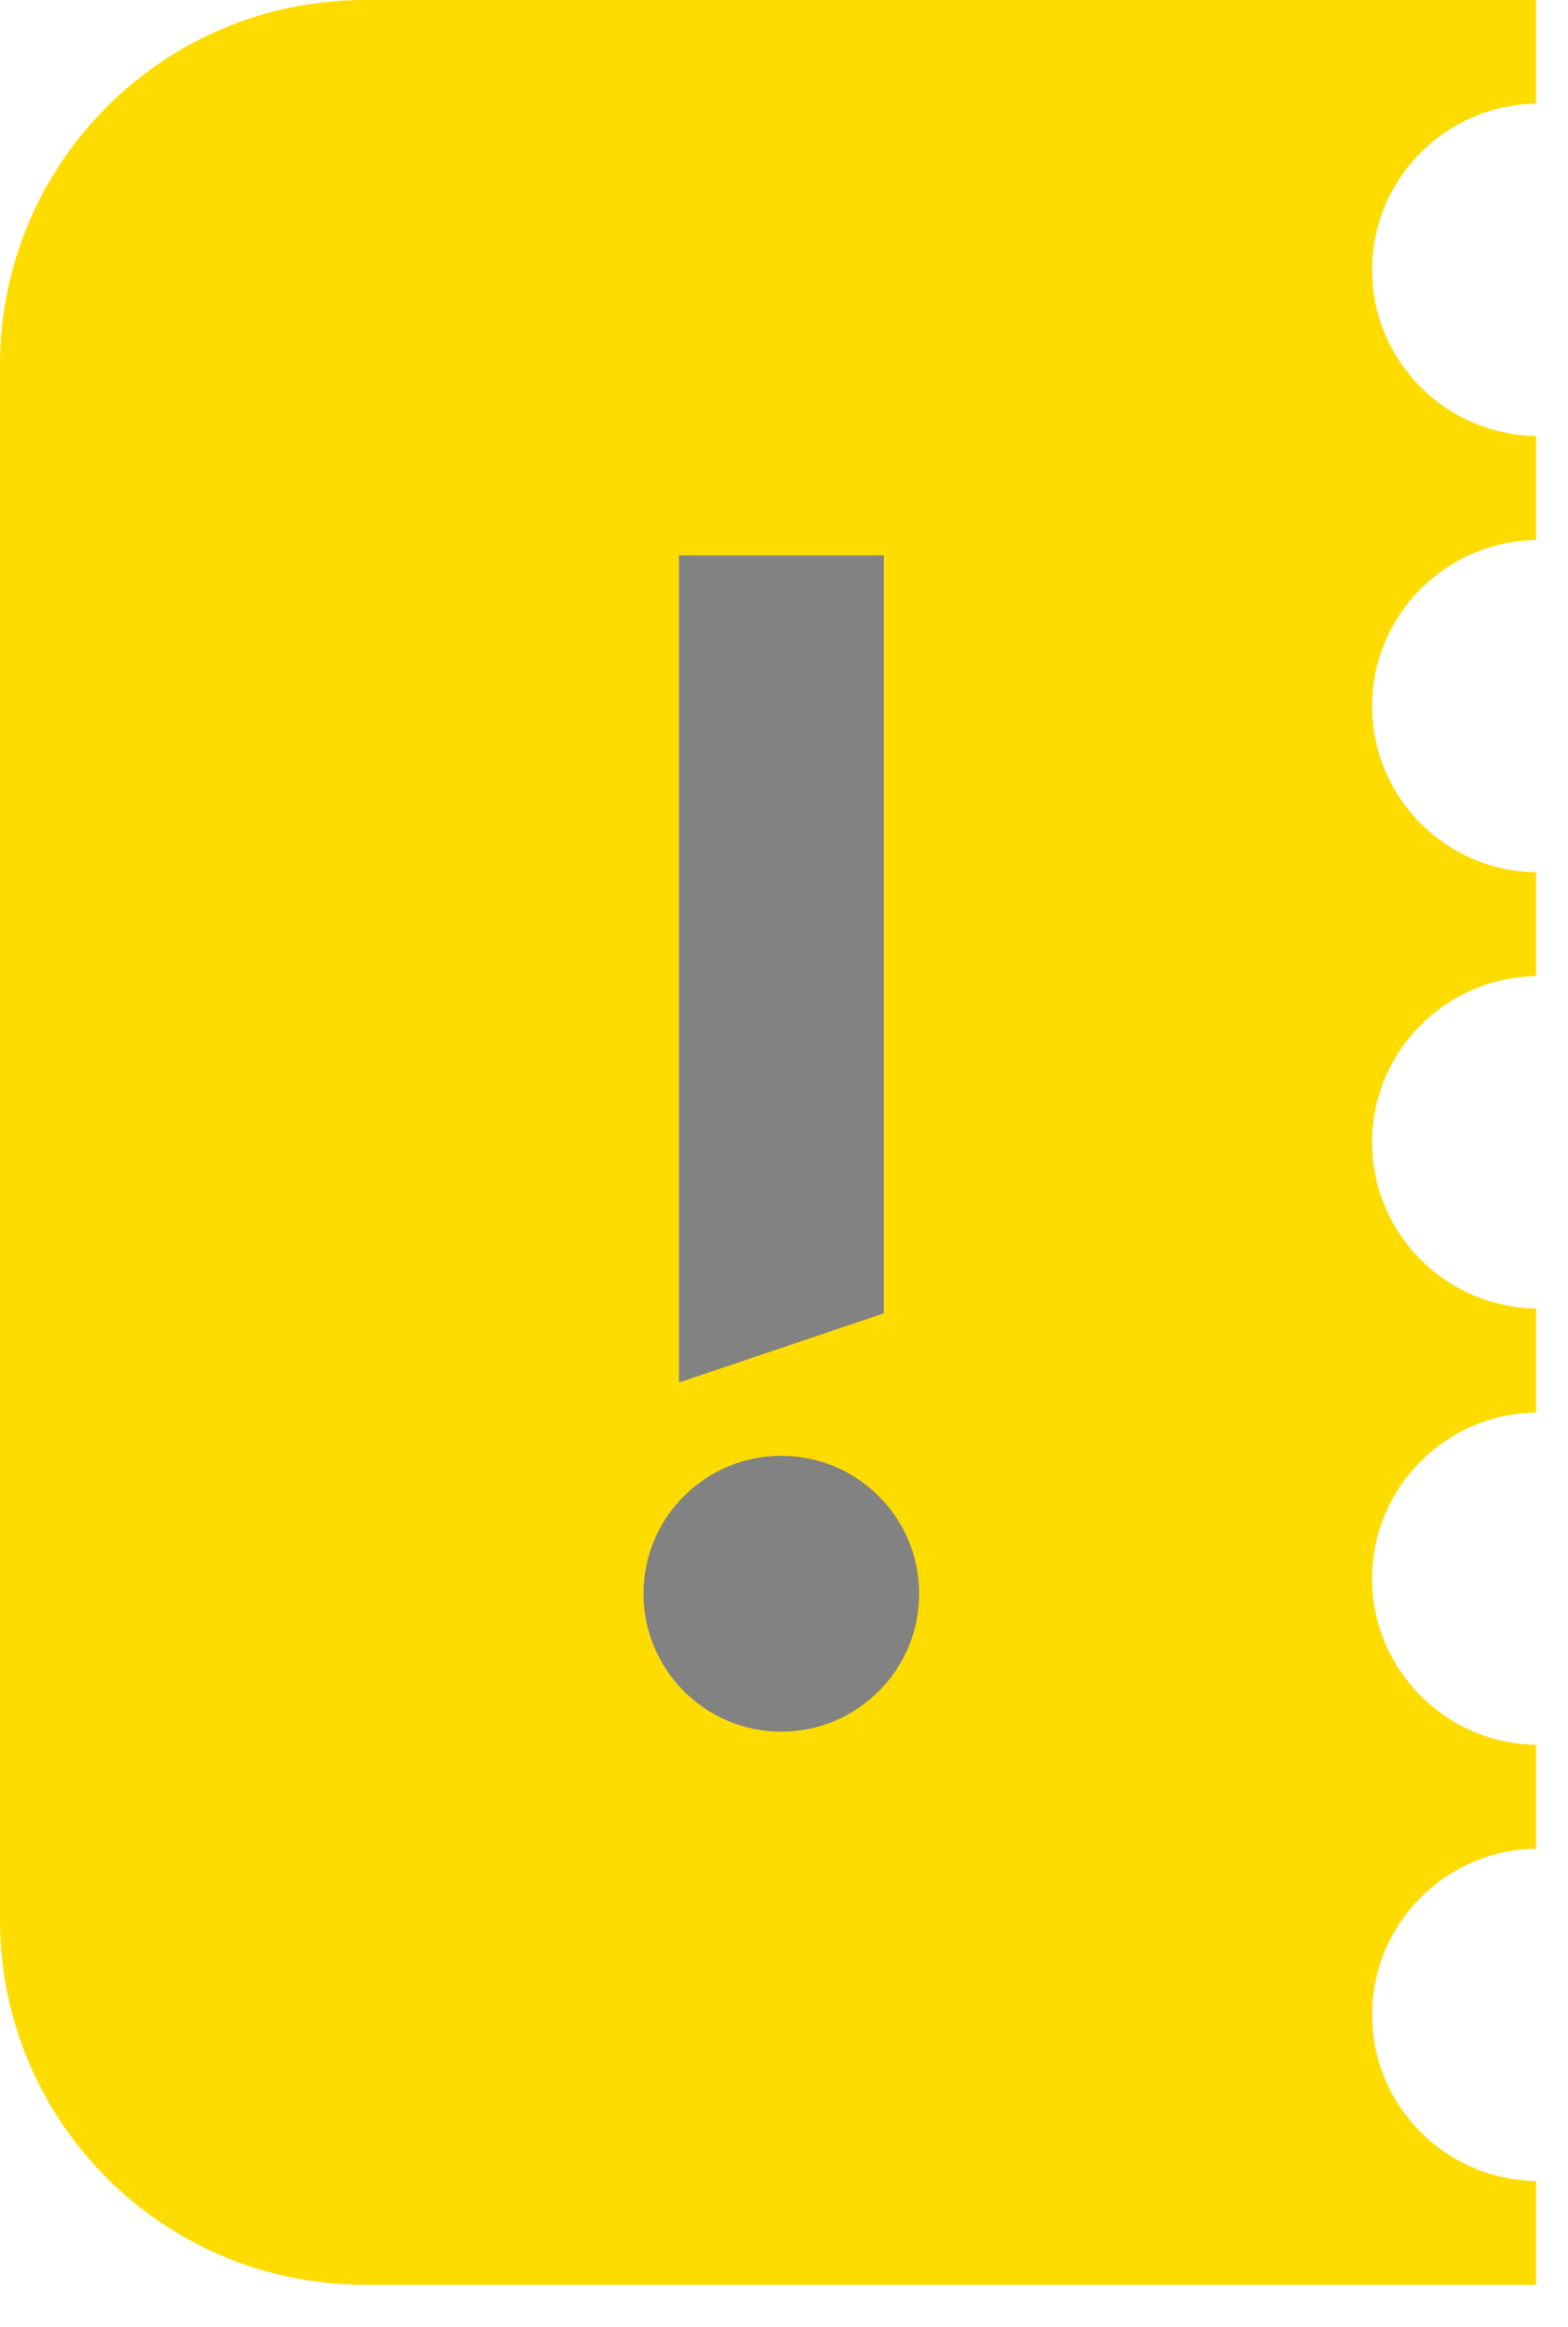 <svg  viewBox="0 0 29 43" fill="none" xmlns="http://www.w3.org/2000/svg">
<path fill-rule="evenodd" clip-rule="evenodd" d="M28.41 40.303V42.221H6.743C3.018 42.221 0 39.203 0 35.479V6.746C0 3.018 3.018 0 6.743 0H28.41V1.915C26.735 1.941 25.377 3.307 25.377 4.989C25.377 6.667 26.735 8.033 28.41 8.056V9.978C26.735 10.005 25.377 11.367 25.377 13.049C25.377 14.731 26.735 16.097 28.41 16.12V18.038C26.735 18.064 25.377 19.427 25.377 21.112C25.377 22.791 26.735 24.157 28.41 24.179V26.102C26.735 26.124 25.377 27.49 25.377 29.172C25.377 30.85 26.735 32.22 28.41 32.243V34.161C26.735 34.184 25.377 35.55 25.377 37.233C25.377 38.914 26.735 40.28 28.41 40.303Z" fill="#FFDC00"/>
<path fill-rule="evenodd" clip-rule="evenodd" d="M16.346 10.264L12.558 10.264L12.558 25.547L16.346 24.27L16.346 10.264Z" fill="#828283"/>
<path fill-rule="evenodd" clip-rule="evenodd" d="M14.451 32C15.858 32 17 30.855 17 29.451C17 28.043 15.858 26.902 14.451 26.902C13.043 26.902 11.901 28.043 11.901 29.451C11.901 30.855 13.043 32 14.451 32Z" fill="#828283"/>
</svg>
